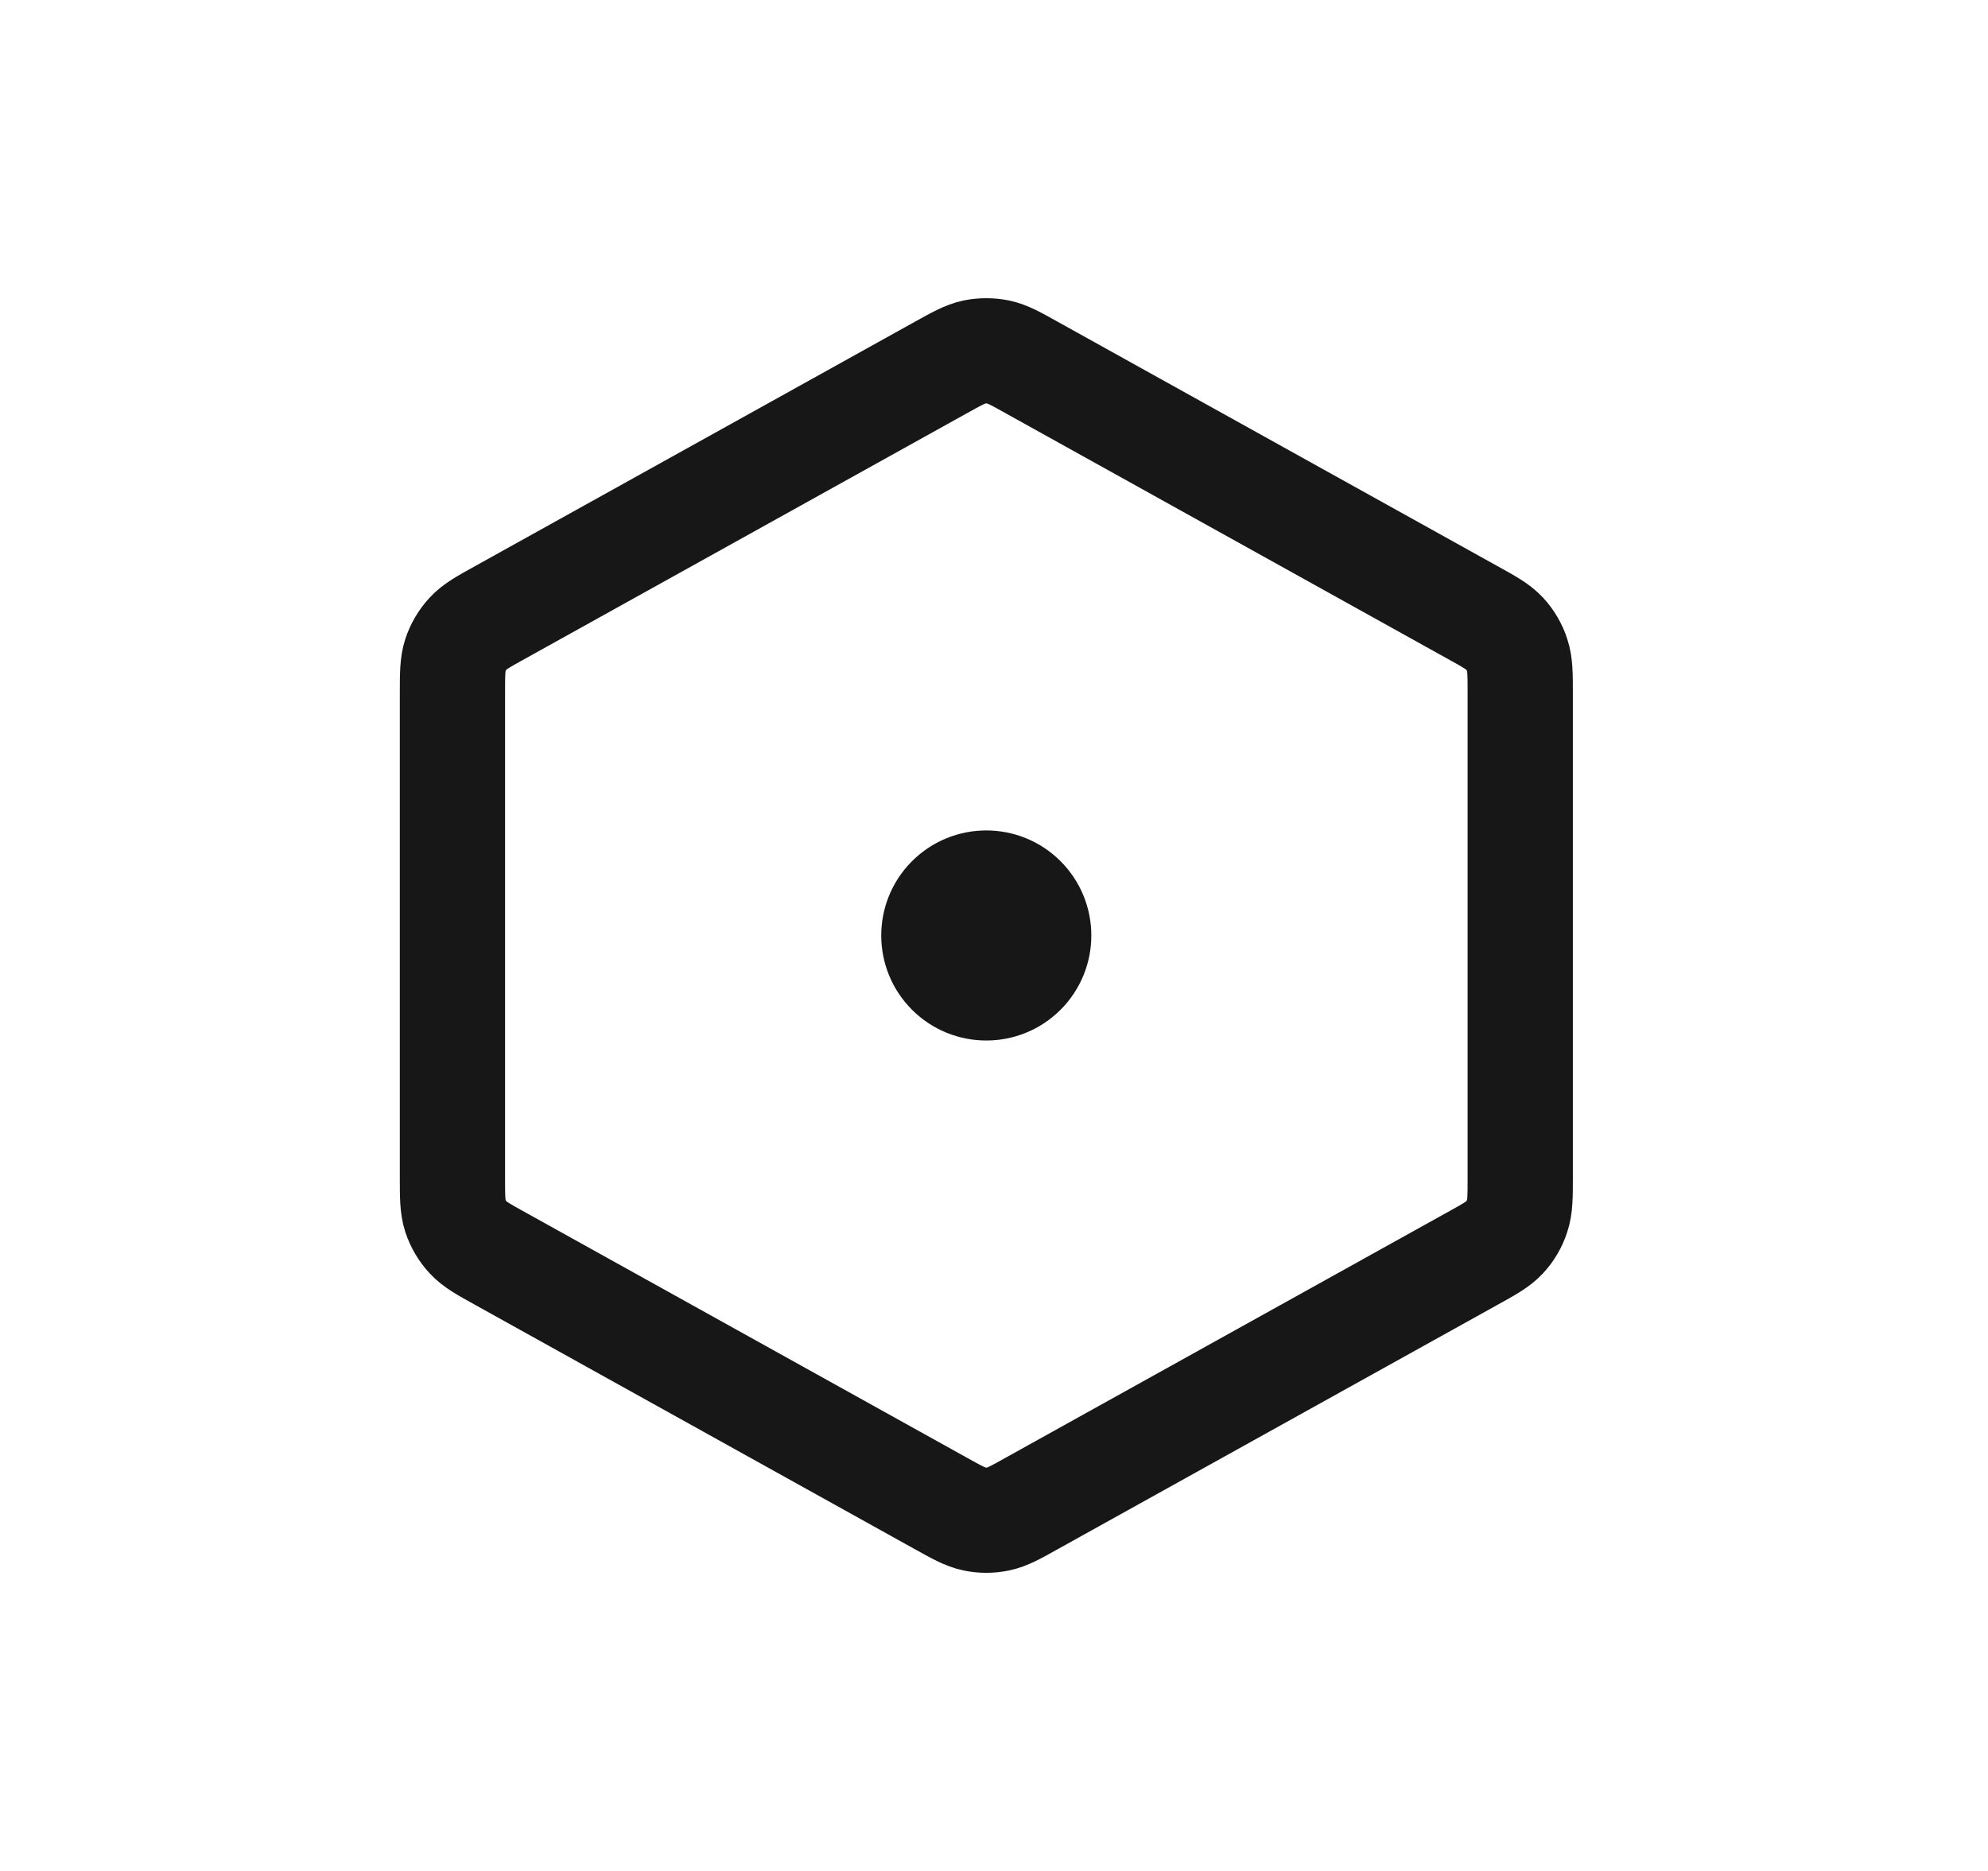 <svg width="17" height="16" viewBox="0 0 17 16" fill="none" xmlns="http://www.w3.org/2000/svg">
<path d="M8.434 8H8.437M3.869 5.941V10.059C3.869 10.233 3.869 10.32 3.894 10.397C3.917 10.466 3.954 10.529 4.003 10.582C4.058 10.642 4.134 10.684 4.286 10.768L8.04 12.854C8.184 12.934 8.256 12.974 8.332 12.99C8.399 13.004 8.469 13.004 8.536 12.99C8.613 12.974 8.685 12.934 8.828 12.854L12.582 10.768C12.734 10.684 12.81 10.642 12.866 10.582C12.915 10.529 12.952 10.466 12.974 10.397C13 10.32 13 10.233 13 10.059V5.941C13 5.767 13 5.68 12.974 5.603C12.952 5.534 12.915 5.471 12.866 5.418C12.81 5.358 12.734 5.316 12.582 5.232L8.828 3.146C8.685 3.066 8.613 3.026 8.536 3.01C8.469 2.997 8.399 2.997 8.332 3.01C8.256 3.026 8.184 3.066 8.04 3.146L4.286 5.232C4.134 5.316 4.058 5.358 4.003 5.418C3.954 5.471 3.917 5.534 3.894 5.603C3.869 5.68 3.869 5.767 3.869 5.941ZM8.117 7.683V7.683C7.942 7.858 7.942 8.142 8.117 8.317V8.317C8.292 8.492 8.576 8.492 8.751 8.317V8.317C8.926 8.142 8.926 7.858 8.751 7.683V7.683C8.576 7.508 8.292 7.508 8.117 7.683Z" stroke="#171717" stroke-width="0.9" stroke-linecap="round" stroke-linejoin="round"/>
</svg>

